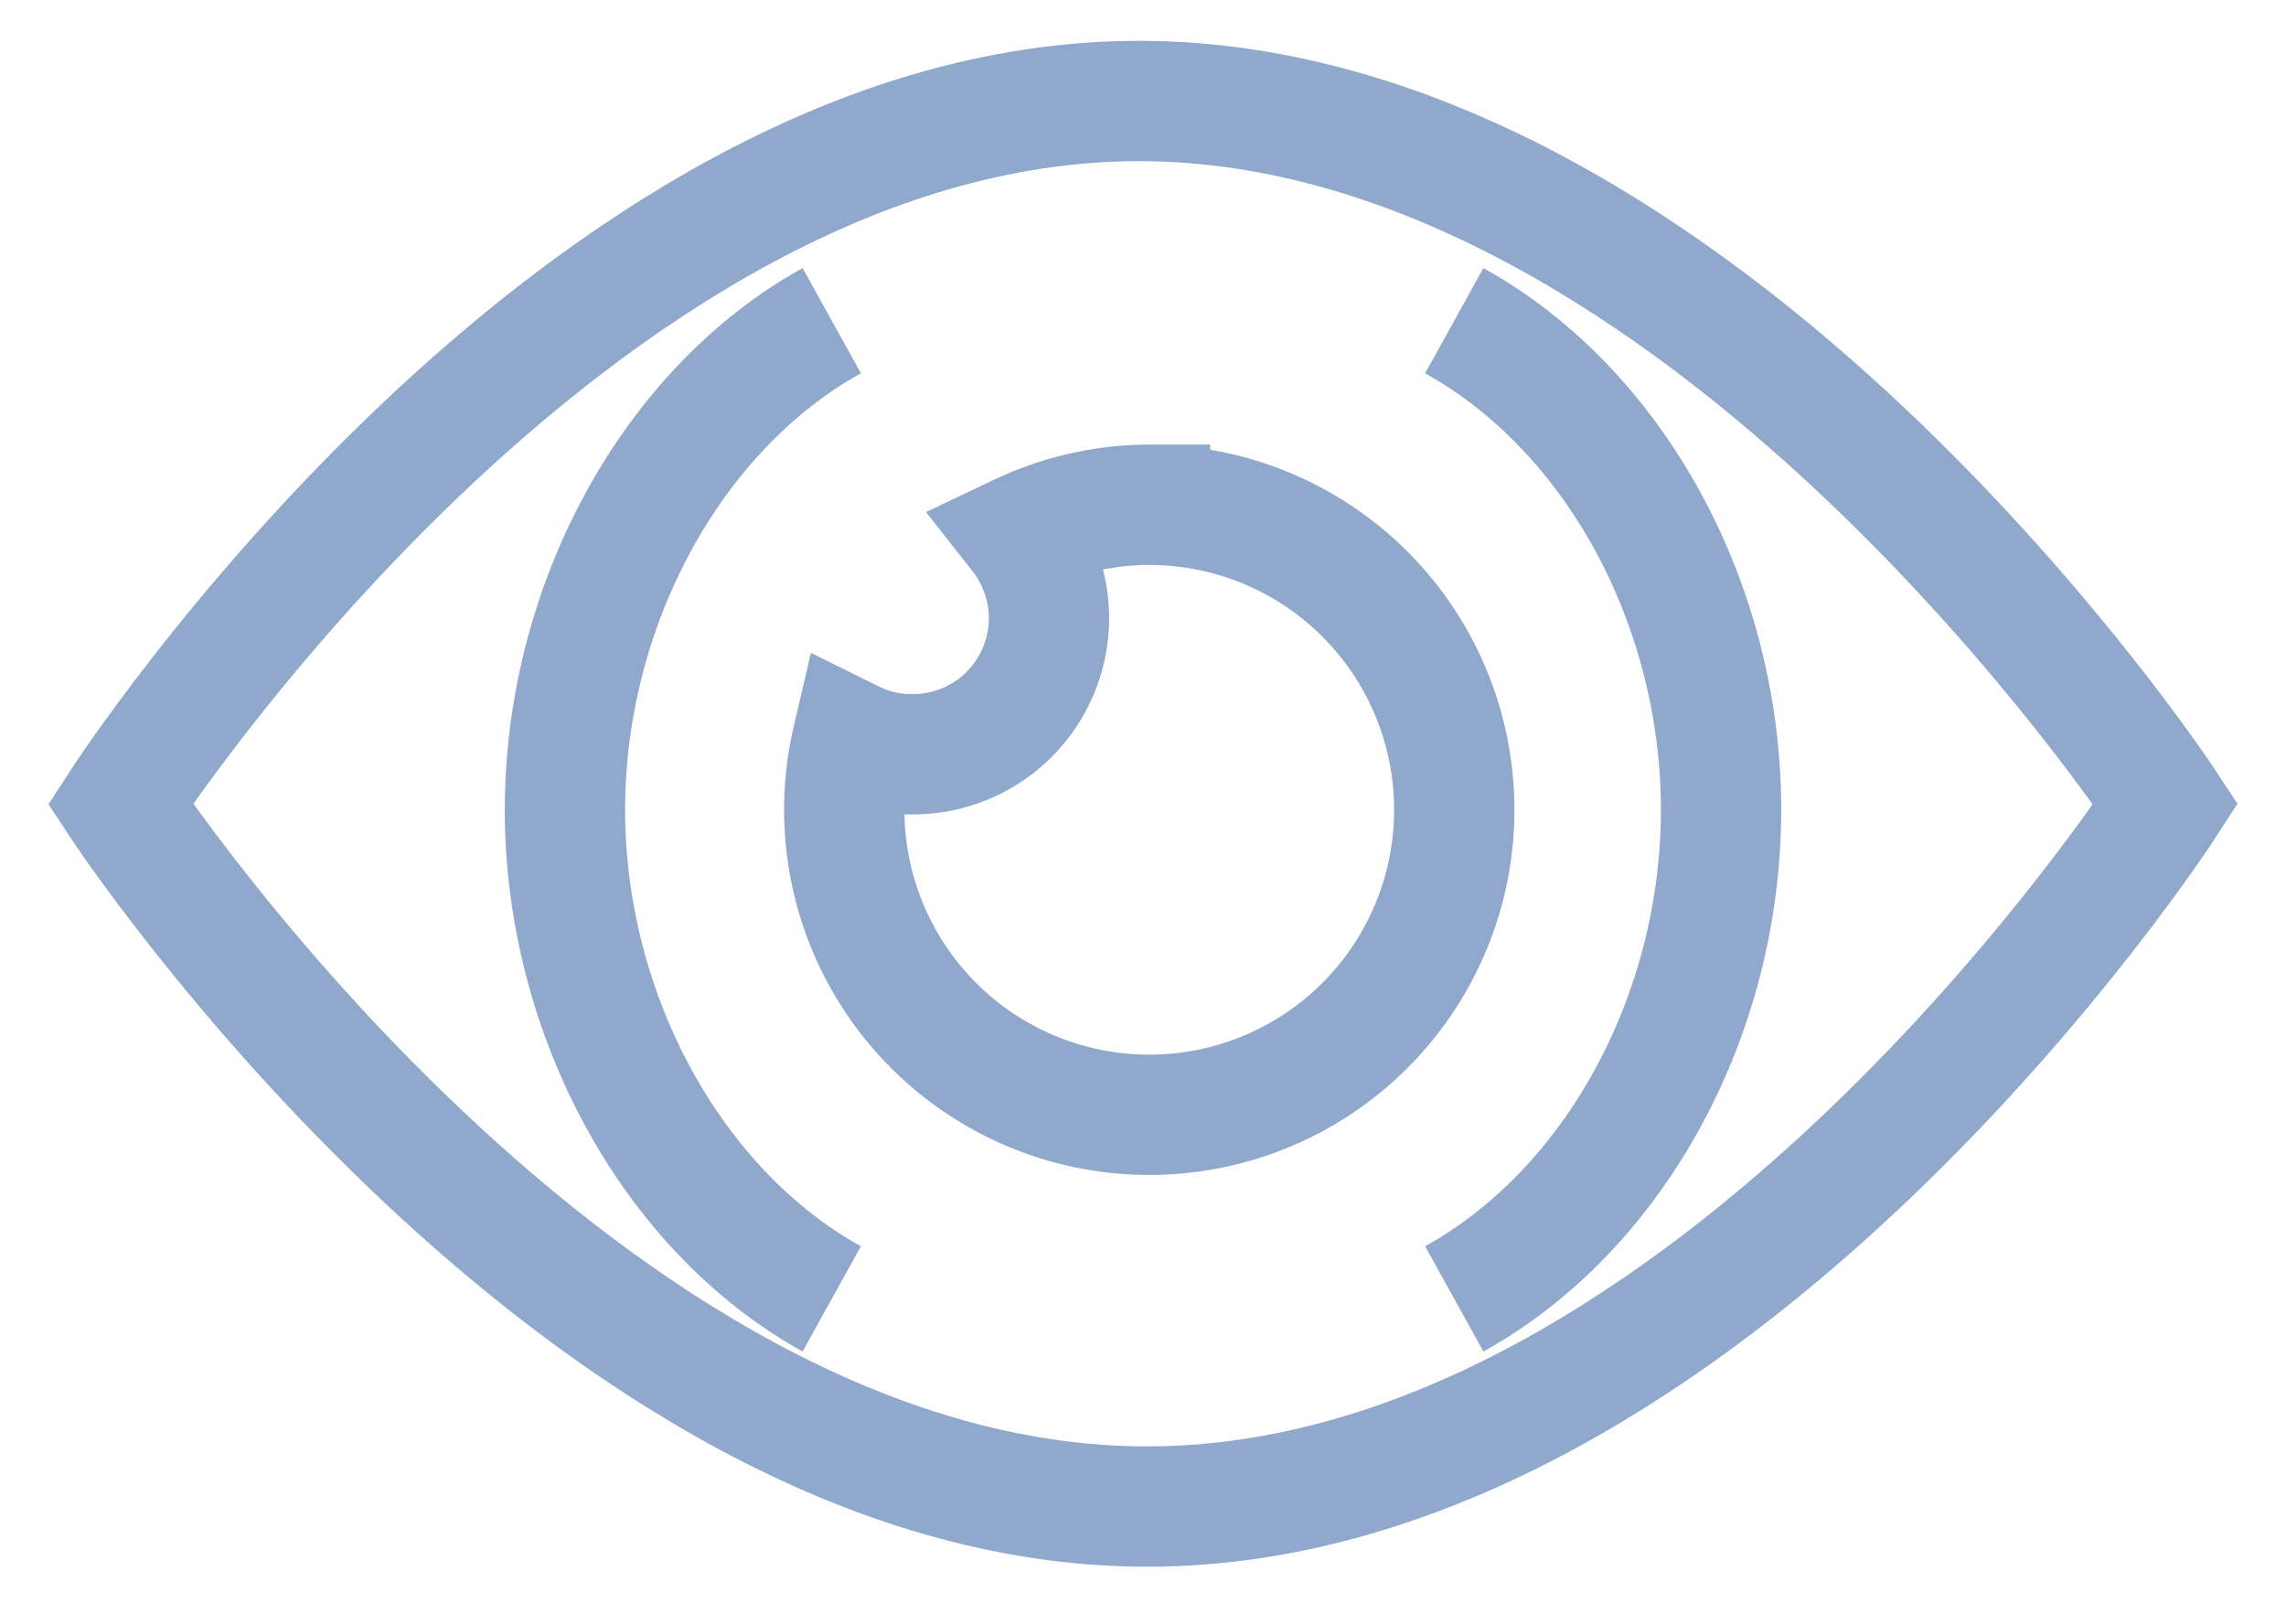 <svg width="38" height="27" fill="none" xmlns="http://www.w3.org/2000/svg"><path d="M36 13.365s-7.547 11.678-16.933 11.678C9.68 25.043 2 13.365 2 13.365S9.547 1.679 18.933 1.679C28.32 1.68 36 13.365 36 13.365z" stroke="#8FA8CC" stroke-width="2" stroke-miterlimit="10"/><path d="M19.118 8.39c-.749 0-1.489.167-2.165.488a2.262 2.262 0 01-1.796 3.66 2.216 2.216 0 01-.99-.23 5.07 5.07 0 104.951-3.917z" stroke="#8FA8CC" stroke-width="2" stroke-miterlimit="10"/><path d="M24.174 21.591c2.668-1.478 4.435-4.715 4.435-8.13 0-3.415-1.767-6.652-4.435-8.13M13.826 5.33c-2.668 1.479-4.435 4.746-4.435 8.131s1.767 6.652 4.435 8.13" stroke="#8FA8CC" stroke-width="2" stroke-miterlimit="10"/></svg>